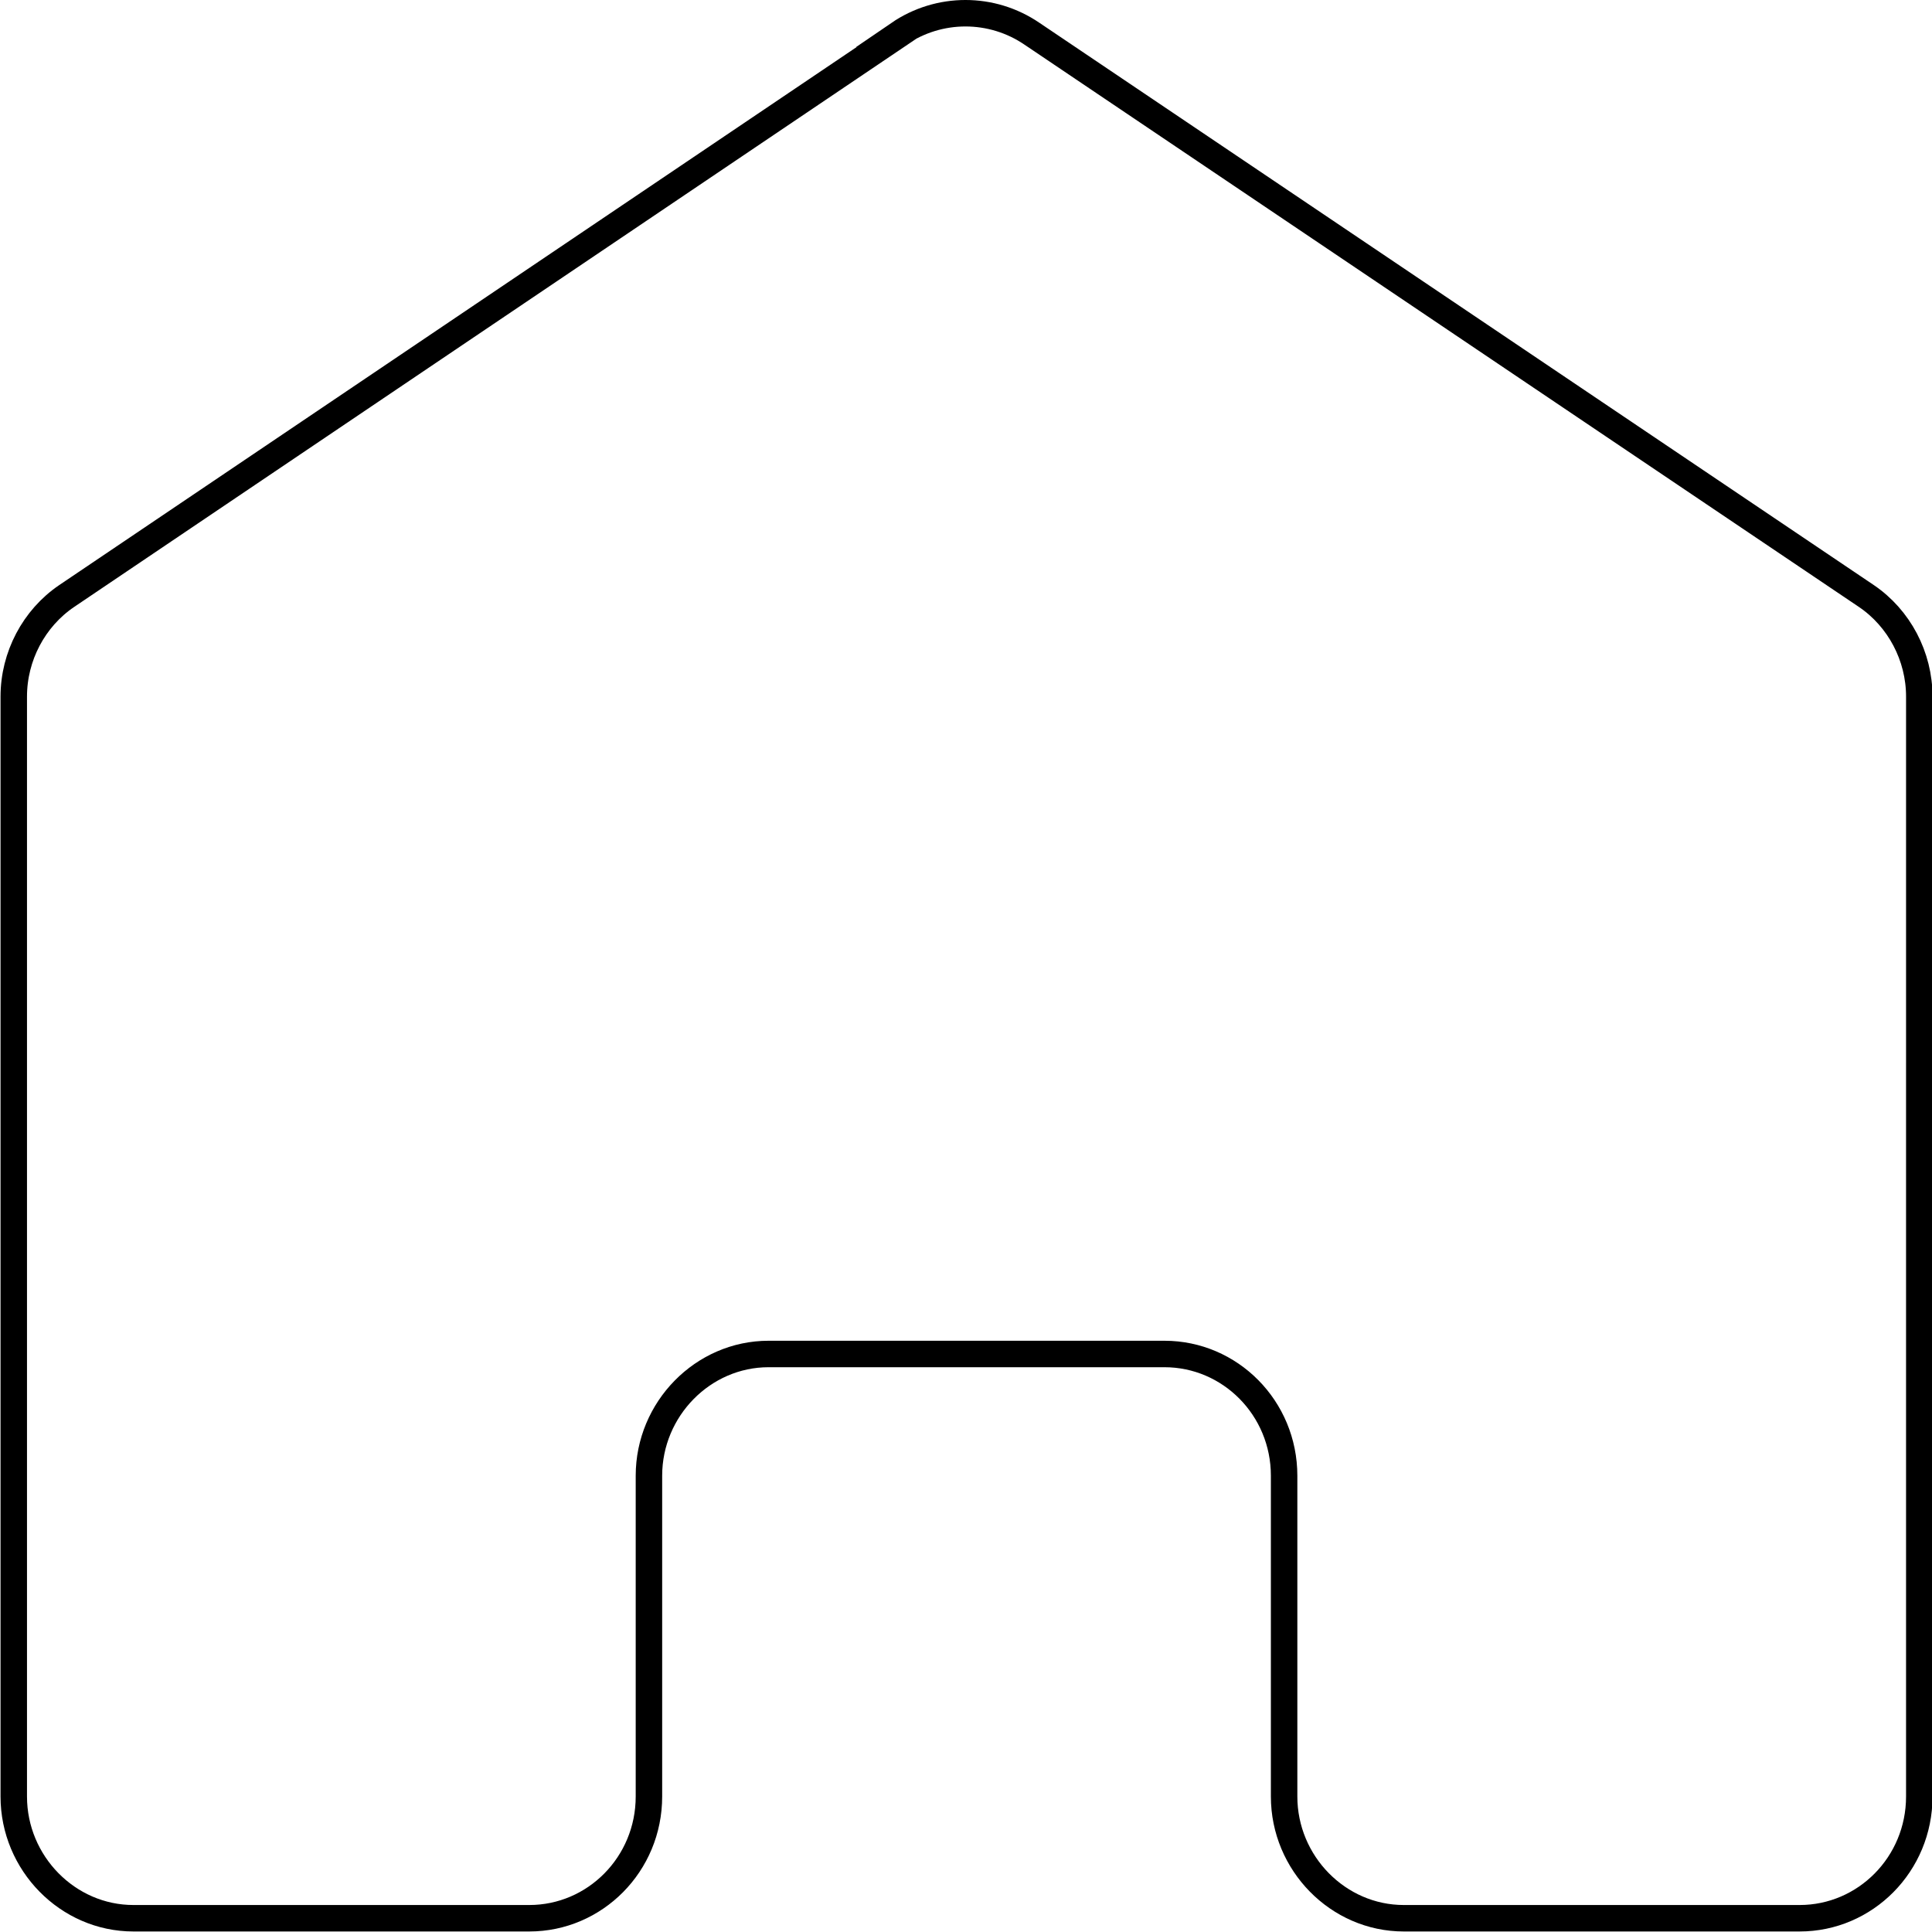 <?xml version="1.0" encoding="UTF-8"?>
<svg id="Layer_1" xmlns="http://www.w3.org/2000/svg" viewBox="0 0 18.25 18.25">
  <defs>
    <style>
      .cls-1 {
        fill: none;
        stroke: #000;
        stroke-miterlimit: 10;
        stroke-width: .25px;
      }
    </style>
  </defs>
  <path class="cls-1" d="M8.5.32L.63,5.63c-.31.21-.5.57-.5.95v10.39c0,.63.51,1.15,1.13,1.15h3.74c.62,0,1.13-.51,1.13-1.15v-3.03c0-.63.51-1.15,1.13-1.15h3.74c.62,0,1.13.51,1.13,1.15v3.03c0,.63.51,1.15,1.13,1.15h3.74c.62,0,1.13-.51,1.13-1.15V6.58c0-.38-.19-.74-.5-.95L9.75.32c-.38-.26-.88-.26-1.26,0Z"/>
</svg>